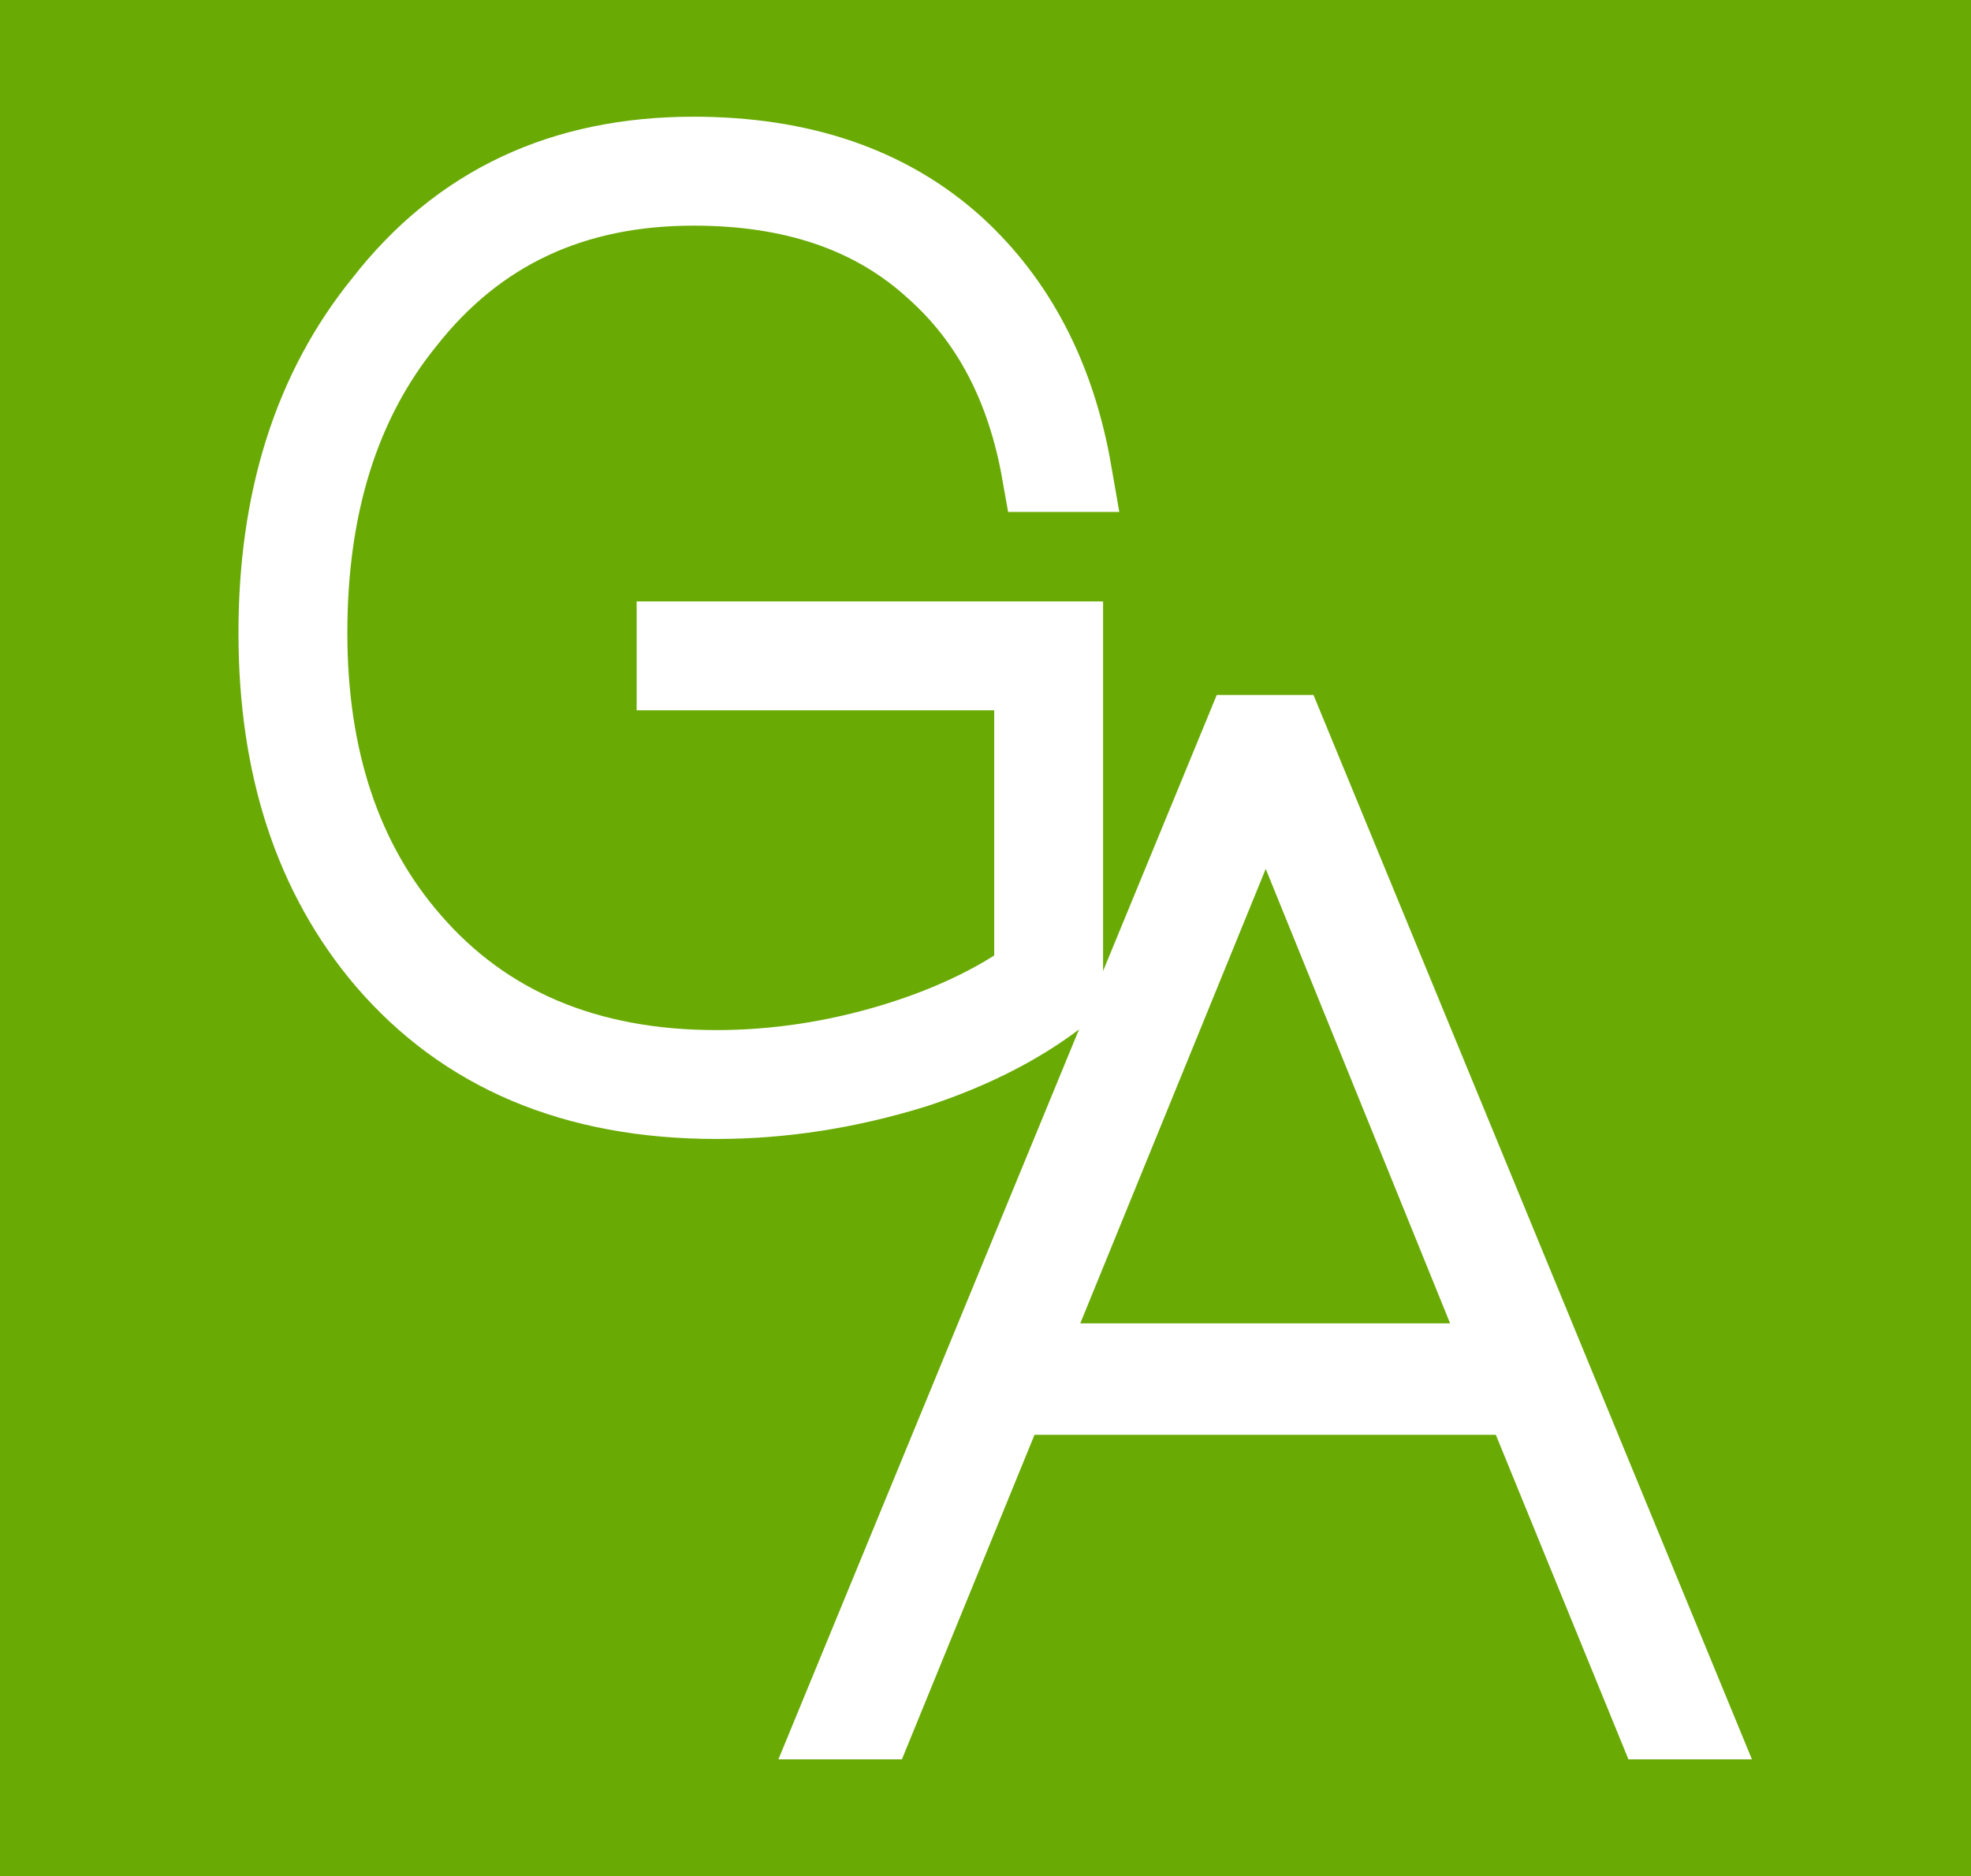<?xml version="1.0" encoding="utf-8"?>
<!-- Generator: Adobe Illustrator 16.0.0, SVG Export Plug-In . SVG Version: 6.00 Build 0)  -->
<!DOCTYPE svg PUBLIC "-//W3C//DTD SVG 1.1//EN" "http://www.w3.org/Graphics/SVG/1.1/DTD/svg11.dtd">
<svg version="1.1" id="Capa_1" xmlns="http://www.w3.org/2000/svg" xmlns:xlink="http://www.w3.org/1999/xlink" x="0px" y="0px"
	 width="25.16px" height="23.954px" viewBox="0 0 25.16 23.954" enable-background="new 0 0 25.16 23.954" xml:space="preserve">
<rect y="-1.612" fill="#69AA04" width="27.09" height="27.255"/>
<g>
	<path fill="#FFFFFF" stroke="#FFFFFF" stroke-miterlimit="10" d="M12.2,3.145c0.779,0.715,1.283,1.673,1.494,2.891h-0.406
		c-0.195-1.104-0.65-1.965-1.364-2.599c-0.78-0.714-1.803-1.056-3.07-1.056c-1.542,0-2.761,0.568-3.67,1.721
		c-0.845,1.04-1.25,2.372-1.25,3.979s0.438,2.923,1.315,3.93c0.942,1.088,2.241,1.641,3.898,1.641c0.747,0,1.51-0.114,2.258-0.341
		c0.747-0.227,1.332-0.52,1.786-0.845V8.569H8.627v-0.39h4.954v4.482c-0.487,0.39-1.12,0.731-1.916,0.991
		c-0.845,0.259-1.673,0.39-2.518,0.39c-1.819,0-3.216-0.601-4.223-1.771c-0.926-1.088-1.38-2.485-1.38-4.19
		c0-1.689,0.438-3.103,1.348-4.223c0.974-1.25,2.29-1.868,3.962-1.868C10.219,1.991,11.339,2.365,12.2,3.145z"/>
	<path fill="#FFFFFF" stroke="#FFFFFF" stroke-miterlimit="10" d="M16.432,9.373l5.185,12.59h-0.494l-1.693-4.144h-6.56
		l-1.693,4.144h-0.494l5.184-12.59H16.432z M19.253,17.396l-3.068-7.564h-0.053l-3.086,7.564H19.253z"/>
</g>
</svg>
